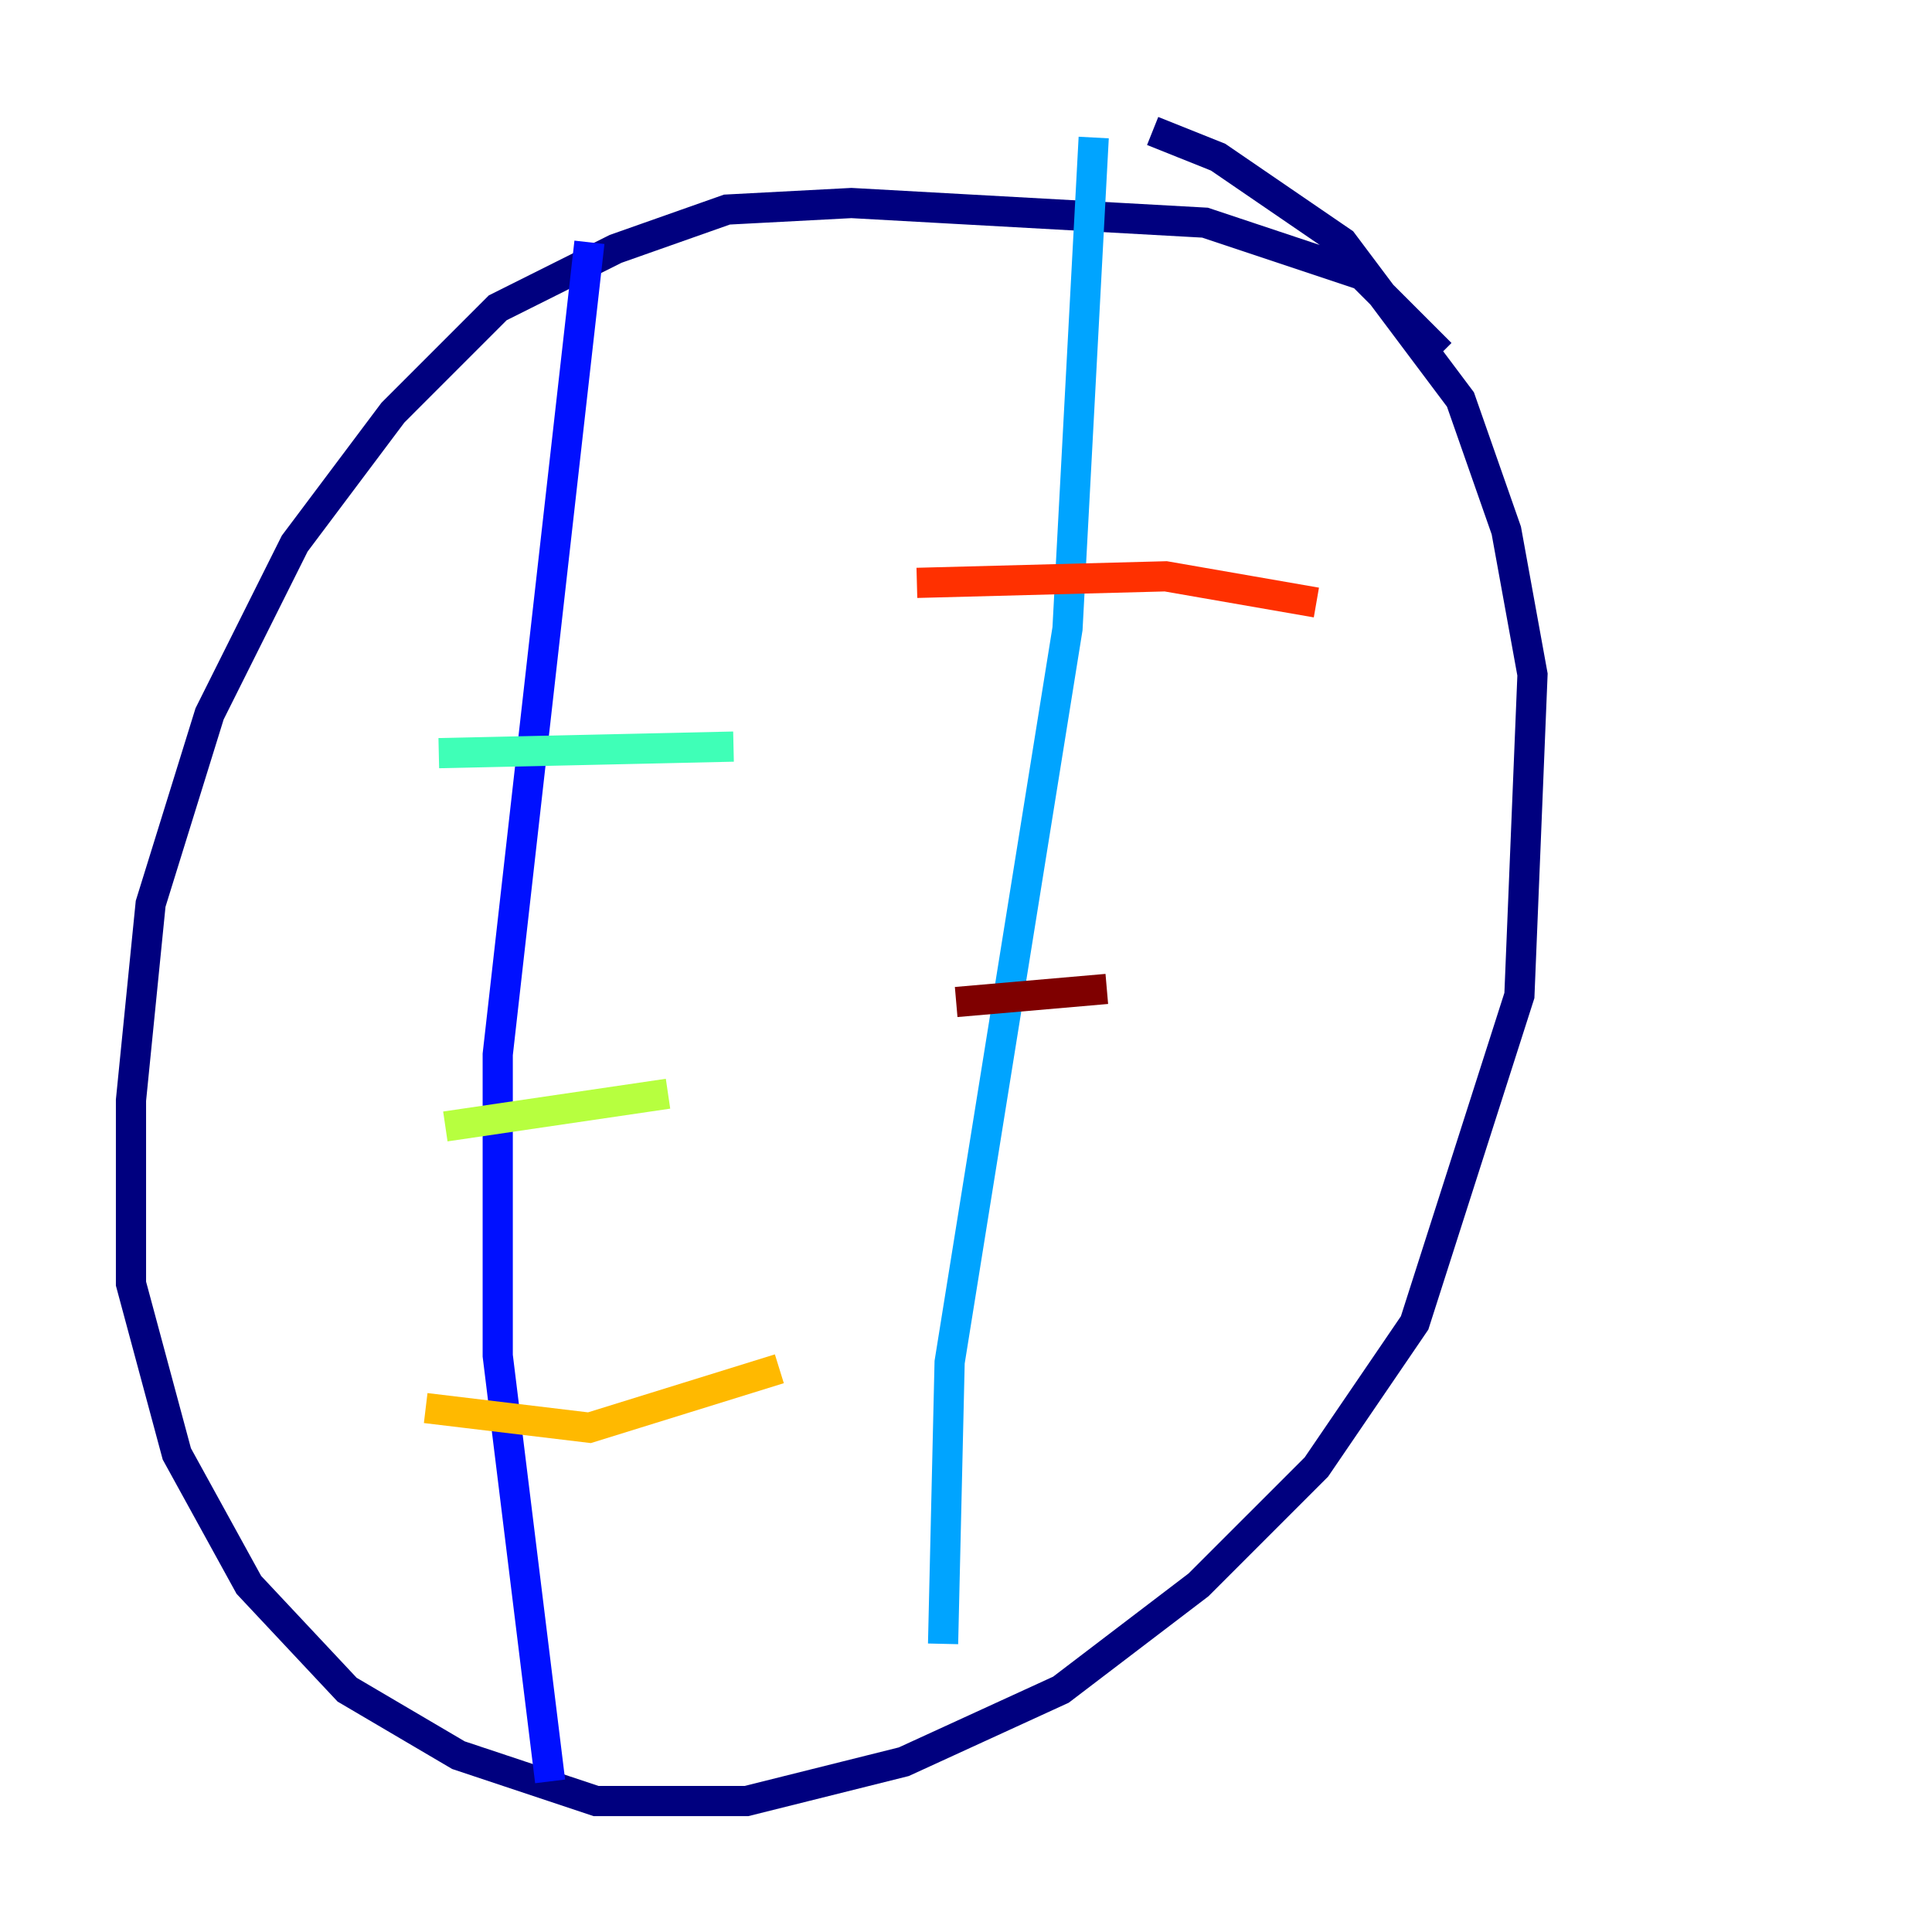 <?xml version="1.0" encoding="utf-8" ?>
<svg baseProfile="tiny" height="128" version="1.2" viewBox="0,0,128,128" width="128" xmlns="http://www.w3.org/2000/svg" xmlns:ev="http://www.w3.org/2001/xml-events" xmlns:xlink="http://www.w3.org/1999/xlink"><defs /><polyline fill="none" points="95.458,23.43 90.251,18.224 79.837,14.752 56.407,13.451 48.163,13.885 40.786,16.488 32.976,20.393 26.034,27.336 19.525,36.014 13.885,47.295 9.98,59.878 8.678,72.895 8.678,85.044 11.715,96.325 16.488,105.003 22.997,111.946 30.373,116.285 39.485,119.322 49.464,119.322 59.878,116.719 70.291,111.946 79.403,105.003 87.214,97.193 93.722,87.647 100.664,65.953 101.532,44.691 99.797,35.146 96.759,26.468 88.949,16.054 80.705,10.414 76.366,8.678" stroke="#00007f" stroke-width="2" /><polyline fill="none" points="39.051,16.054 32.976,69.858 32.976,89.817 36.447,118.02" stroke="#0010ff" stroke-width="2" /><polyline fill="none" points="72.461,9.112 70.725,41.654 62.915,90.251 62.481,108.909" stroke="#00a4ff" stroke-width="2" /><polyline fill="none" points="29.071,49.898 48.597,49.464" stroke="#3fffb7" stroke-width="2" /><polyline fill="none" points="29.505,74.63 44.258,72.461" stroke="#b7ff3f" stroke-width="2" /><polyline fill="none" points="28.203,93.288 39.051,94.59 51.634,90.685" stroke="#ffb900" stroke-width="2" /><polyline fill="none" points="60.746,38.617 77.234,38.183 87.214,39.919" stroke="#ff3000" stroke-width="2" /><polyline fill="none" points="63.349,66.386 73.329,65.519" stroke="#7f0000" stroke-width="2" /></svg>